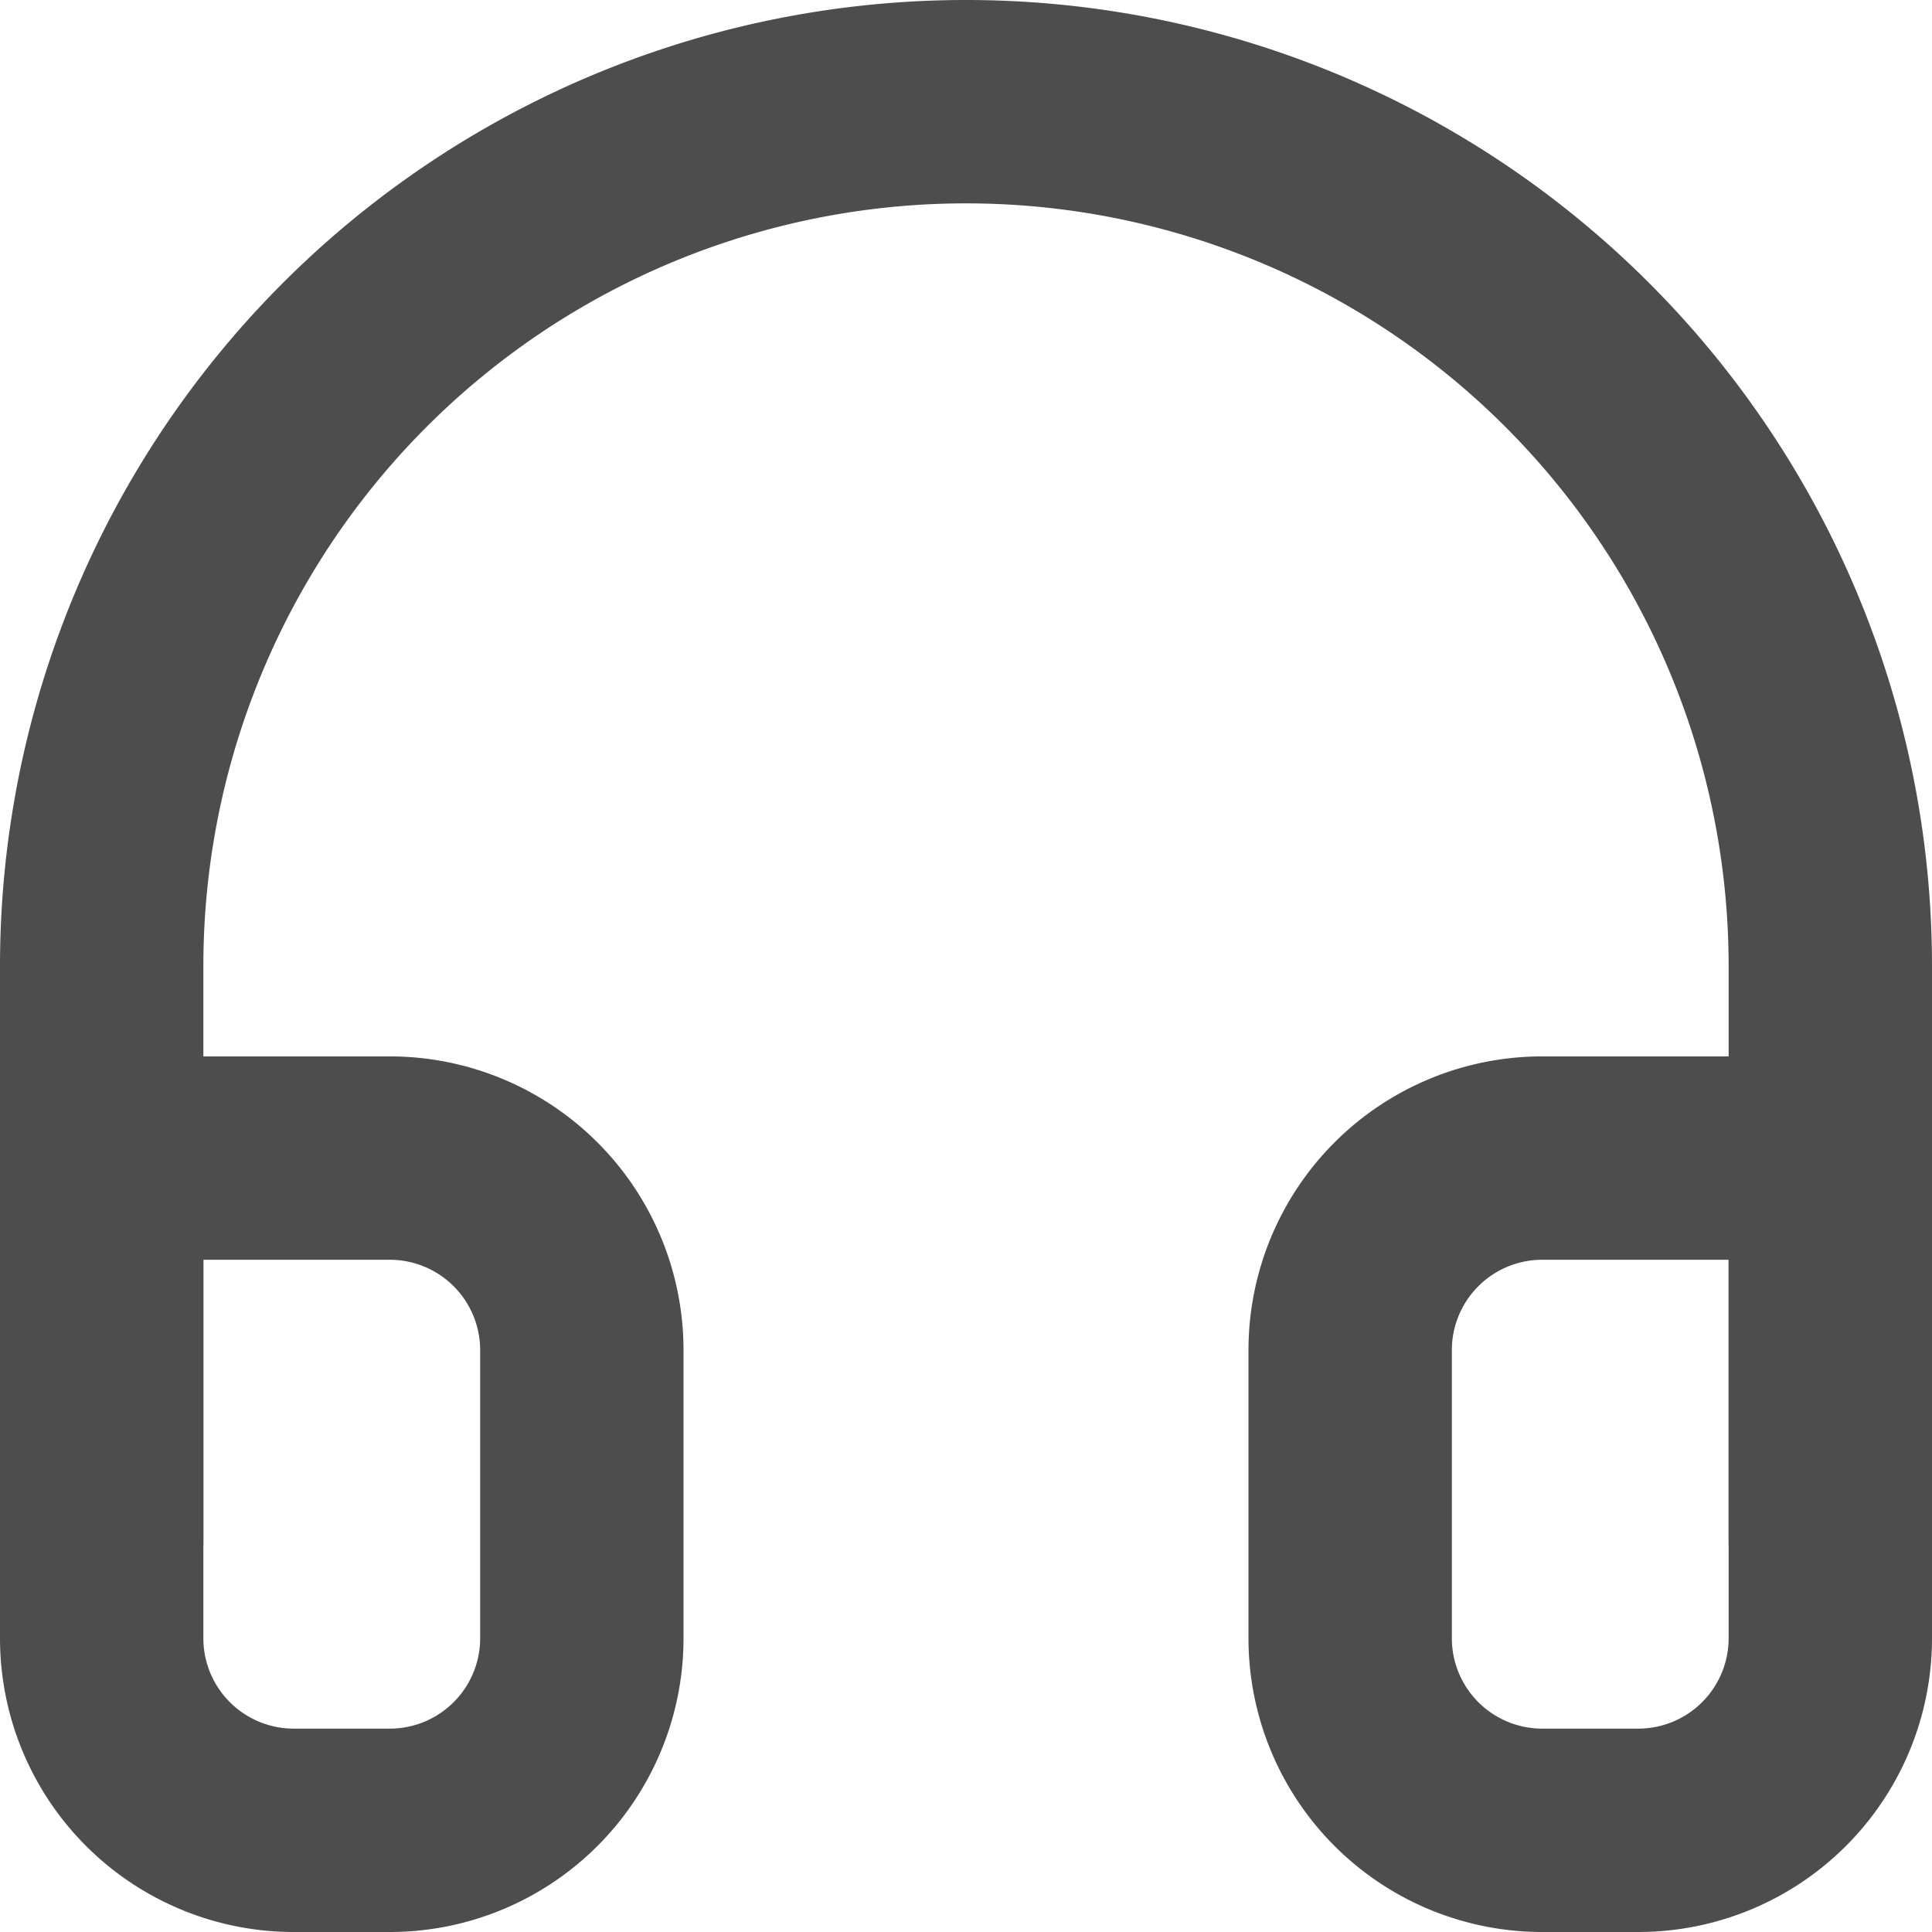 <svg xmlns="http://www.w3.org/2000/svg" viewBox="0 0 19 19"><defs><style>.a{fill:none;stroke:#4d4d4d;stroke-linecap:round;stroke-linejoin:round;stroke-width:2px;}</style></defs><g transform="translate(-2 -2)"><path class="a" d="M3,17.167V11.5a8.5,8.5,0,1,1,17,0v5.667"/><path class="a" d="M20,18.722a1.889,1.889,0,0,1-1.889,1.889h-.944a1.889,1.889,0,0,1-1.889-1.889V15.889A1.889,1.889,0,0,1,17.167,14H20Zm-17,0a1.889,1.889,0,0,0,1.889,1.889h.944a1.889,1.889,0,0,0,1.889-1.889V15.889A1.889,1.889,0,0,0,5.833,14H3Z" transform="translate(0 -0.611)"/></g></svg>